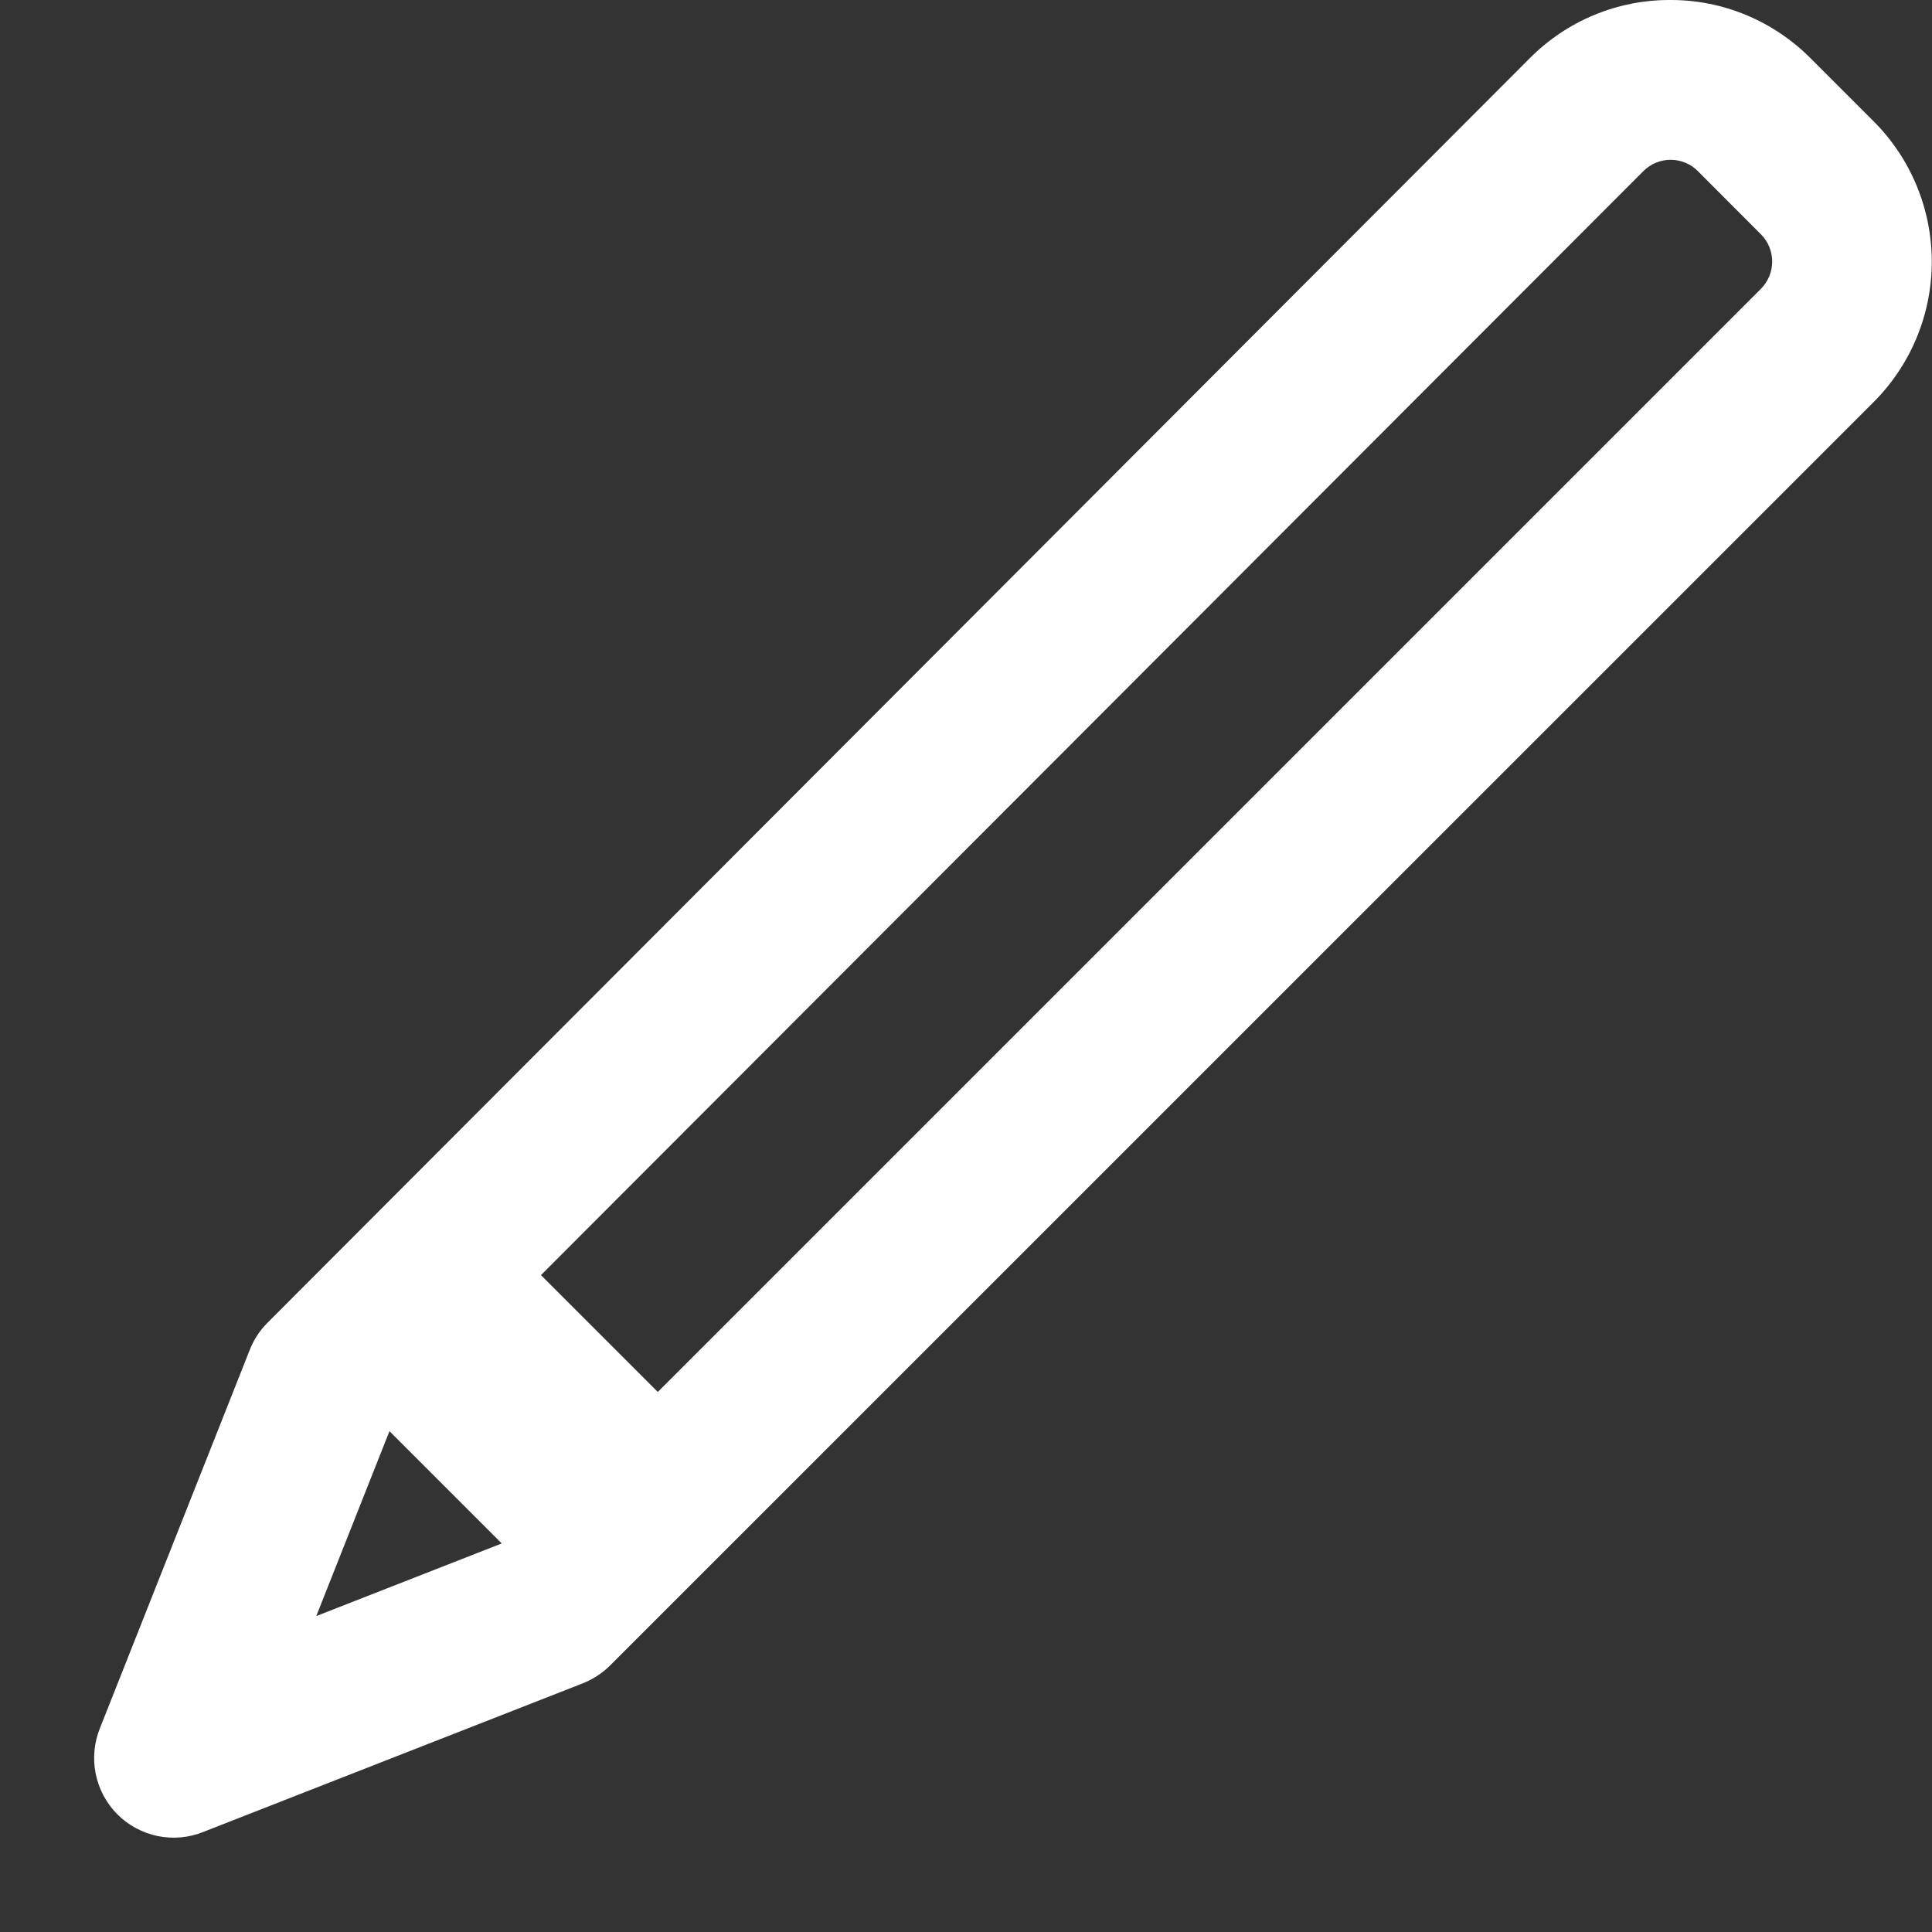 <svg width="17" height="17" viewBox="0 0 17 17" fill="none" xmlns="http://www.w3.org/2000/svg">
<rect x="0" y="0" width="17" height="17" fill="#333333" stroke="none"/>
<path d="M16.488 1.069L15.93 0.511C15.768 0.349 15.576 0.22 15.364 0.132C15.153 0.044 14.925 -0.001 14.696 7.71318e-06C14.467 -0.001 14.239 0.044 14.027 0.132C13.815 0.22 13.623 0.349 13.461 0.512L2.354 11.639C2.286 11.707 2.233 11.788 2.198 11.877L0.88 15.205C0.828 15.332 0.815 15.473 0.842 15.607C0.869 15.742 0.935 15.866 1.032 15.964C1.129 16.061 1.253 16.128 1.388 16.156C1.523 16.183 1.663 16.171 1.79 16.119L5.128 14.812C5.218 14.776 5.301 14.722 5.369 14.654L16.487 3.537C16.814 3.21 16.998 2.766 16.998 2.303C16.998 1.841 16.815 1.397 16.488 1.069ZM3.427 12.593L4.415 13.581L2.783 14.22L3.427 12.593ZM15.494 2.542L5.788 12.248L4.76 11.22L14.46 1.506C14.492 1.474 14.529 1.449 14.57 1.432C14.611 1.415 14.656 1.406 14.7 1.406C14.745 1.406 14.789 1.415 14.83 1.432C14.871 1.449 14.909 1.474 14.94 1.506L15.497 2.064C15.56 2.128 15.594 2.214 15.594 2.304C15.593 2.393 15.557 2.479 15.494 2.542Z" fill="white"/>
</svg>
